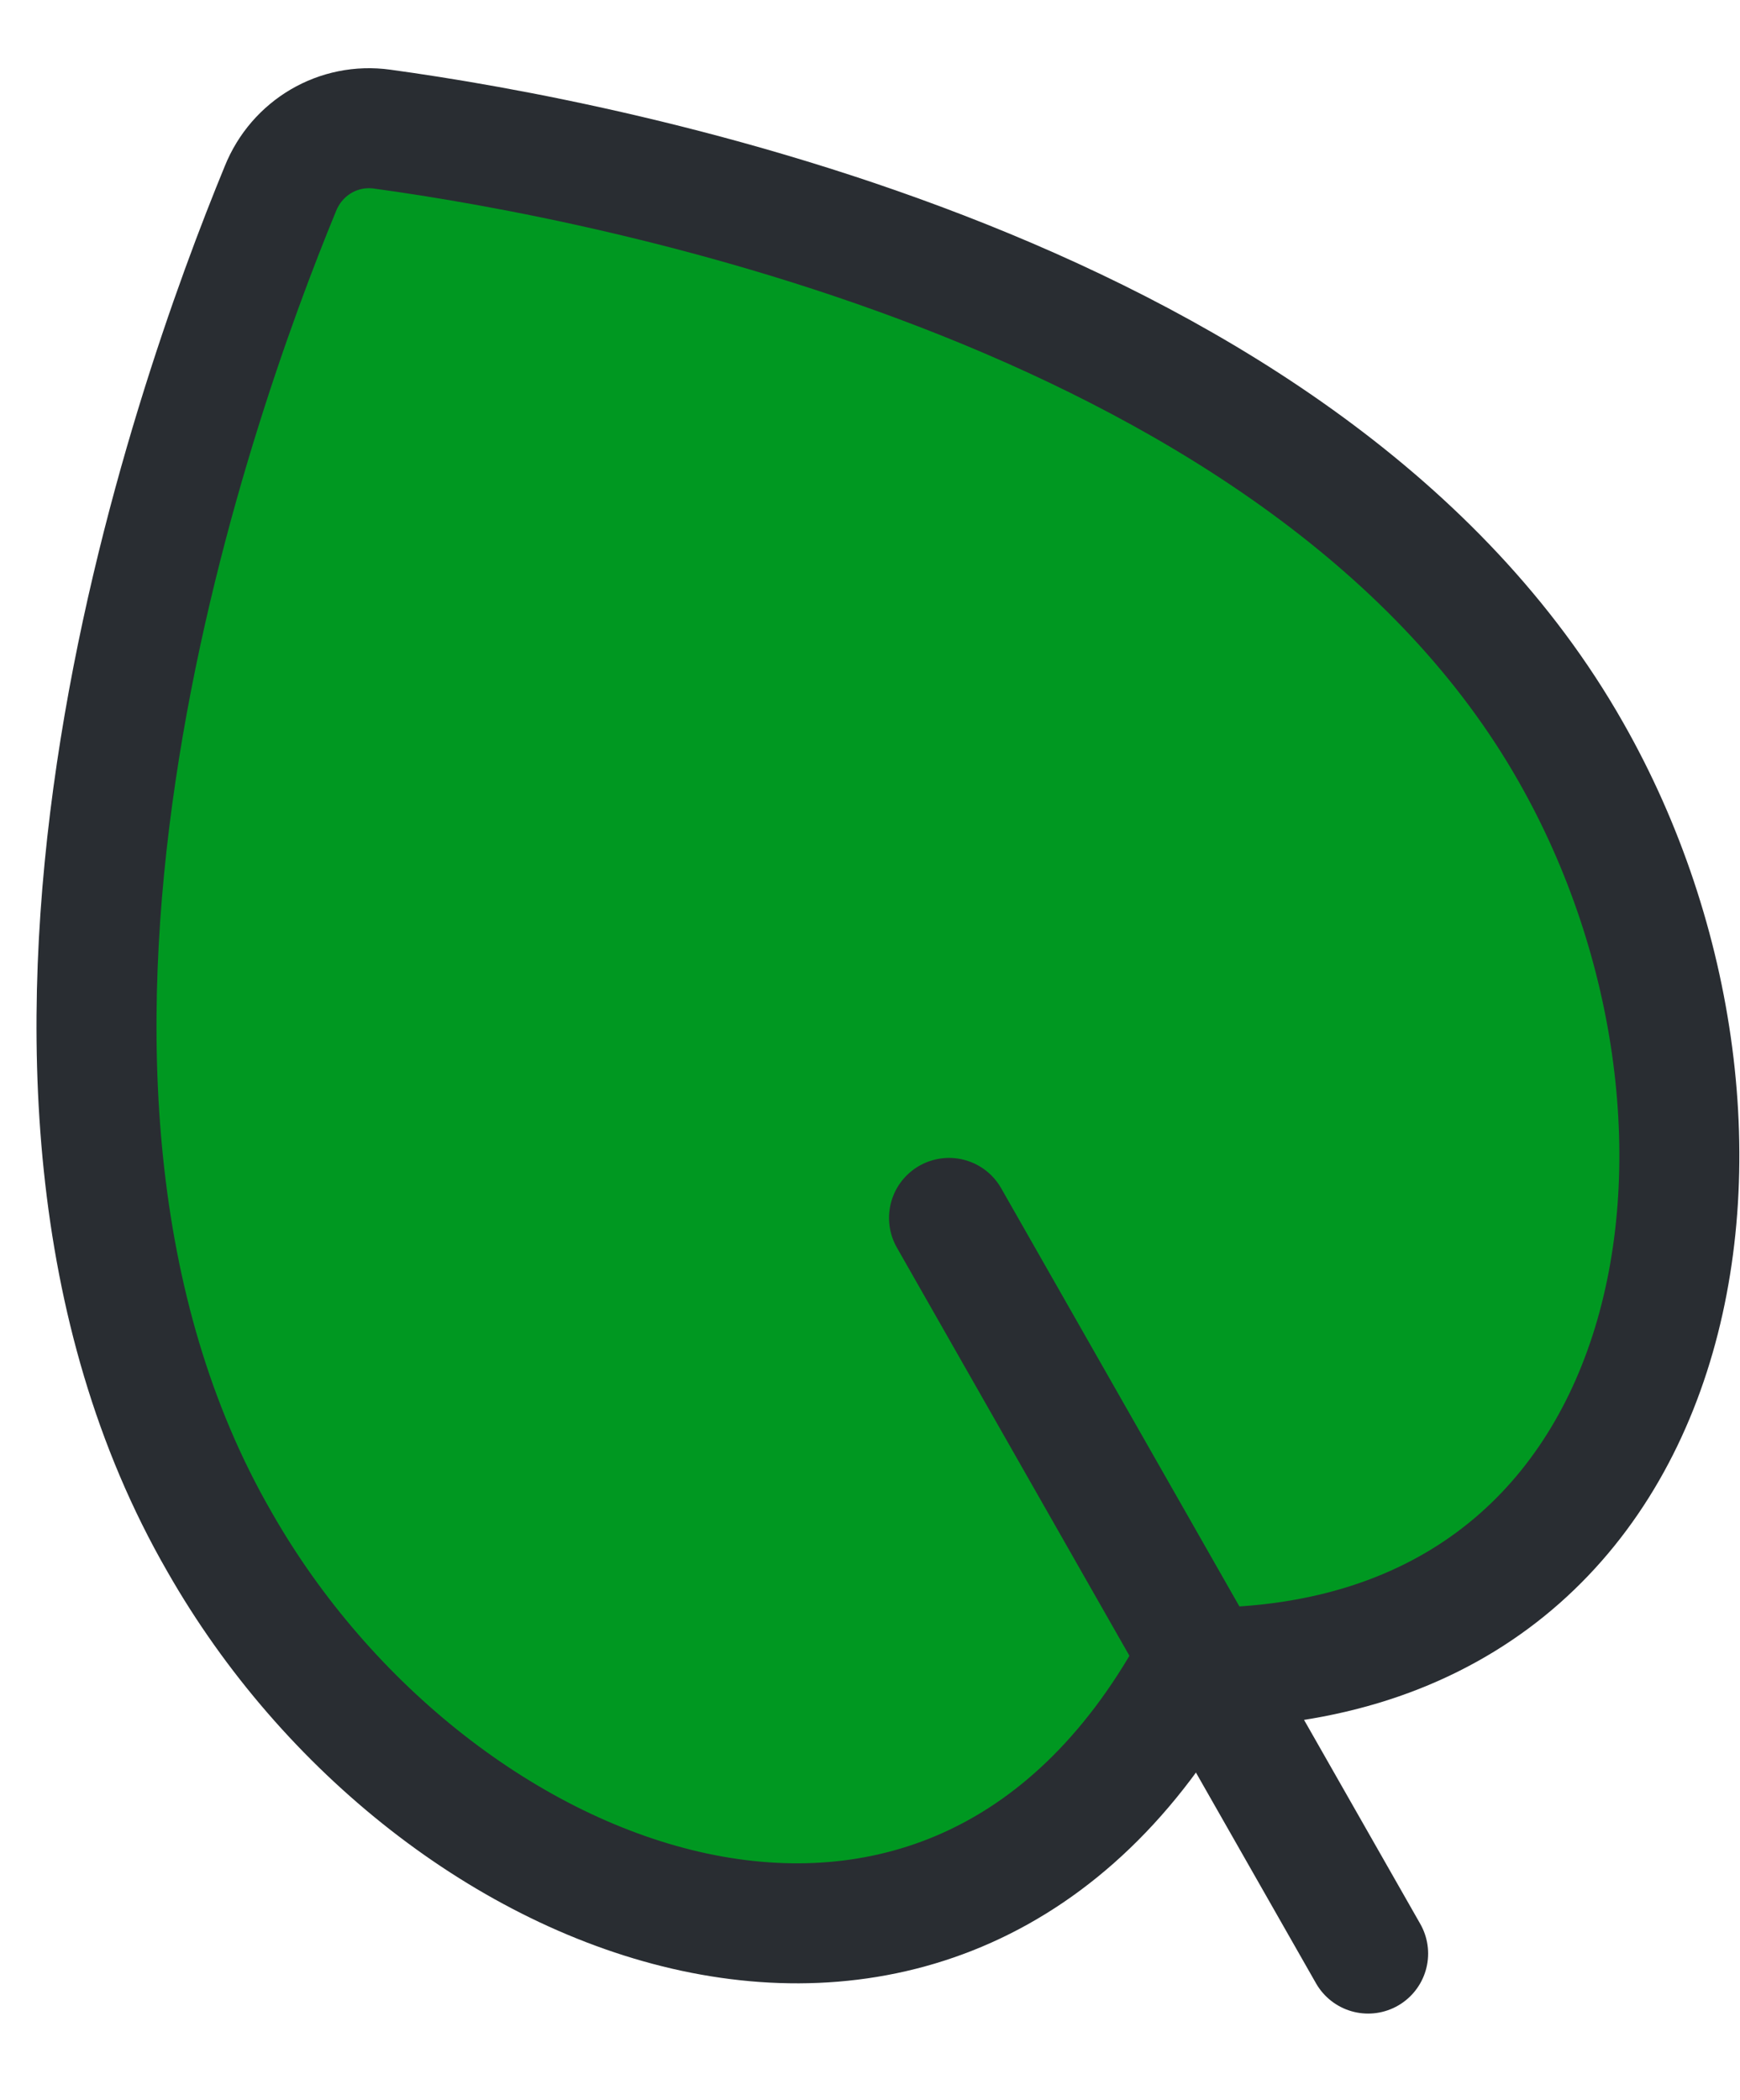 <svg width="29" height="35" viewBox="0 0 29 35" fill="none" xmlns="http://www.w3.org/2000/svg">
<path d="M6.369 2.152C5.644 2.051 4.949 2.457 4.673 3.145C3.196 6.732 -0.806 17.957 3.657 25.694C7.236 31.977 15.785 35.173 19.863 27.792C28.21 27.903 29.761 18.816 26.182 12.534C21.838 4.877 10.167 2.672 6.369 2.152Z" fill="#009821" stroke="#292D32" stroke-width="2" stroke-miterlimit="10"/>
<path d="M22.802 32.557L15.817 20.297" stroke="#292D32" stroke-width="2" stroke-linecap="round"/>
</svg>

